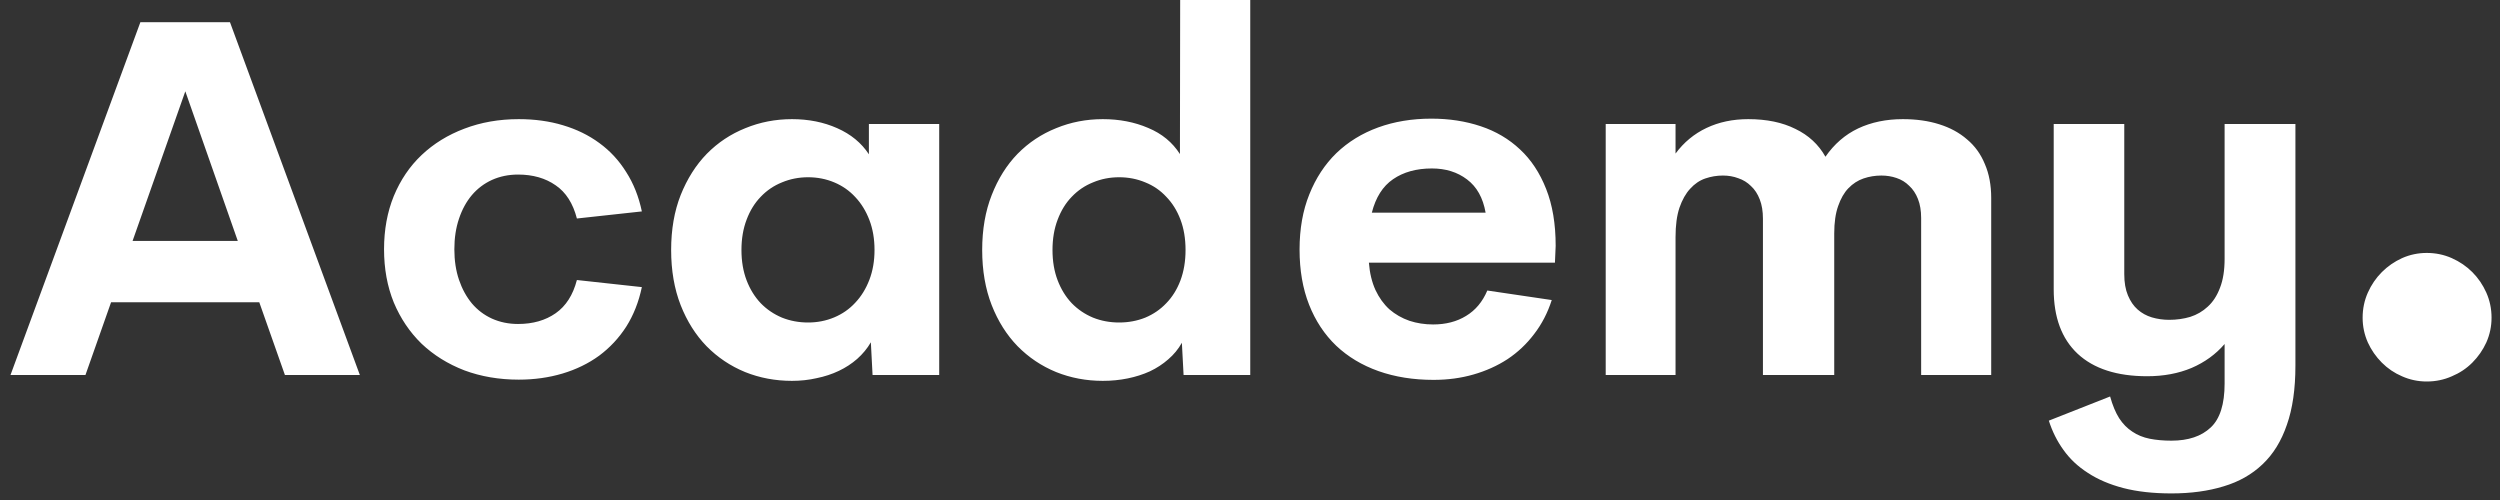 <svg width="120" height="24" viewBox="0 0 120 24" fill="none" xmlns="http://www.w3.org/2000/svg">
<rect x="0" y="0" width="120" height="24" fill="#333333" stroke="none"/>
<path d="M12.445 14.508H5.332L4.102 18H0.504L6.738 1.066H11.039L17.273 18H13.676L12.445 14.508ZM11.414 11.566L8.895 4.383L6.363 11.566H11.414ZM24.902 18.223C23.957 18.223 23.086 18.074 22.289 17.777C21.5 17.473 20.816 17.047 20.238 16.5C19.668 15.945 19.223 15.285 18.902 14.52C18.59 13.754 18.434 12.902 18.434 11.965C18.434 11.027 18.59 10.176 18.902 9.41C19.223 8.637 19.668 7.98 20.238 7.441C20.816 6.895 21.5 6.473 22.289 6.176C23.086 5.871 23.957 5.719 24.902 5.719C25.668 5.719 26.375 5.816 27.023 6.012C27.68 6.207 28.262 6.492 28.77 6.867C29.285 7.242 29.715 7.707 30.059 8.262C30.41 8.809 30.66 9.438 30.809 10.148L27.691 10.488C27.504 9.762 27.164 9.23 26.672 8.895C26.18 8.551 25.578 8.379 24.867 8.379C24.414 8.379 23.996 8.465 23.613 8.637C23.238 8.809 22.918 9.051 22.652 9.363C22.387 9.676 22.18 10.055 22.031 10.5C21.883 10.938 21.809 11.426 21.809 11.965C21.809 12.504 21.883 12.992 22.031 13.43C22.18 13.867 22.387 14.246 22.652 14.566C22.918 14.879 23.238 15.121 23.613 15.293C23.996 15.465 24.414 15.551 24.867 15.551C25.578 15.551 26.18 15.379 26.672 15.035C27.164 14.691 27.504 14.16 27.691 13.441L30.809 13.781C30.66 14.492 30.41 15.125 30.059 15.68C29.707 16.227 29.273 16.691 28.758 17.074C28.242 17.449 27.656 17.734 27 17.93C26.344 18.125 25.645 18.223 24.902 18.223ZM45.082 5.953V18H41.883L41.801 16.43C41.629 16.727 41.41 16.992 41.145 17.227C40.887 17.453 40.594 17.645 40.266 17.801C39.938 17.957 39.582 18.074 39.199 18.152C38.824 18.238 38.43 18.281 38.016 18.281C37.219 18.281 36.469 18.141 35.766 17.859C35.062 17.57 34.445 17.156 33.914 16.617C33.391 16.078 32.977 15.422 32.672 14.648C32.367 13.867 32.215 12.984 32.215 12C32.215 11.016 32.367 10.137 32.672 9.363C32.984 8.582 33.402 7.922 33.926 7.383C34.457 6.844 35.074 6.434 35.777 6.152C36.48 5.863 37.227 5.719 38.016 5.719C38.812 5.719 39.535 5.863 40.184 6.152C40.84 6.441 41.348 6.859 41.707 7.406V5.953H45.082ZM38.789 15.48C39.234 15.48 39.652 15.398 40.043 15.234C40.434 15.07 40.77 14.836 41.051 14.531C41.34 14.227 41.566 13.859 41.73 13.43C41.895 13 41.977 12.523 41.977 12C41.977 11.469 41.895 10.988 41.73 10.559C41.566 10.129 41.34 9.762 41.051 9.457C40.77 9.152 40.434 8.918 40.043 8.754C39.652 8.59 39.234 8.508 38.789 8.508C38.344 8.508 37.926 8.59 37.535 8.754C37.145 8.91 36.805 9.141 36.516 9.445C36.227 9.742 36 10.109 35.836 10.547C35.672 10.977 35.59 11.461 35.59 12C35.59 12.539 35.672 13.023 35.836 13.453C36 13.883 36.227 14.25 36.516 14.555C36.805 14.852 37.145 15.082 37.535 15.246C37.926 15.402 38.344 15.48 38.789 15.48ZM60.012 0V18H56.812L56.73 16.453C56.559 16.758 56.34 17.023 56.074 17.25C55.816 17.477 55.523 17.668 55.195 17.824C54.867 17.973 54.512 18.086 54.129 18.164C53.746 18.242 53.348 18.281 52.934 18.281C52.145 18.281 51.398 18.141 50.695 17.859C49.992 17.57 49.375 17.156 48.844 16.617C48.32 16.078 47.906 15.422 47.602 14.648C47.297 13.867 47.145 12.984 47.145 12C47.145 11.016 47.297 10.137 47.602 9.363C47.906 8.582 48.32 7.922 48.844 7.383C49.375 6.844 49.992 6.434 50.695 6.152C51.398 5.863 52.145 5.719 52.934 5.719C53.73 5.719 54.457 5.859 55.113 6.141C55.77 6.414 56.277 6.832 56.637 7.395L56.648 0H60.012ZM53.719 15.48C54.164 15.48 54.582 15.402 54.973 15.246C55.363 15.082 55.699 14.852 55.98 14.555C56.27 14.258 56.496 13.895 56.66 13.465C56.824 13.027 56.906 12.539 56.906 12C56.906 11.453 56.824 10.965 56.66 10.535C56.496 10.105 56.27 9.742 55.98 9.445C55.699 9.141 55.363 8.91 54.973 8.754C54.582 8.59 54.164 8.508 53.719 8.508C53.273 8.508 52.855 8.59 52.465 8.754C52.074 8.91 51.734 9.141 51.445 9.445C51.156 9.742 50.93 10.109 50.766 10.547C50.602 10.977 50.52 11.461 50.52 12C50.52 12.539 50.602 13.023 50.766 13.453C50.93 13.883 51.156 14.25 51.445 14.555C51.734 14.852 52.074 15.082 52.465 15.246C52.855 15.402 53.273 15.48 53.719 15.48ZM74.637 12.609H65.707C65.746 13.109 65.852 13.547 66.023 13.922C66.195 14.289 66.418 14.598 66.691 14.848C66.973 15.09 67.293 15.273 67.652 15.398C68.012 15.516 68.391 15.574 68.789 15.574C69.398 15.574 69.926 15.438 70.371 15.164C70.824 14.891 71.164 14.484 71.391 13.945L74.484 14.402C74.289 15.012 74.008 15.555 73.641 16.031C73.281 16.508 72.856 16.91 72.363 17.238C71.871 17.559 71.324 17.805 70.723 17.977C70.129 18.148 69.492 18.234 68.812 18.234C67.844 18.234 66.961 18.094 66.164 17.812C65.375 17.531 64.699 17.125 64.137 16.594C63.574 16.055 63.141 15.398 62.836 14.625C62.531 13.852 62.379 12.969 62.379 11.977C62.379 10.984 62.535 10.102 62.848 9.328C63.16 8.547 63.594 7.887 64.148 7.348C64.711 6.809 65.379 6.398 66.152 6.117C66.926 5.836 67.777 5.695 68.707 5.695C69.559 5.695 70.348 5.816 71.074 6.059C71.801 6.301 72.43 6.672 72.961 7.172C73.492 7.664 73.91 8.297 74.215 9.07C74.519 9.836 74.672 10.746 74.672 11.801L74.637 12.609ZM68.731 8.086C67.988 8.086 67.367 8.258 66.867 8.602C66.375 8.938 66.035 9.473 65.848 10.207H71.309C71.184 9.496 70.887 8.965 70.418 8.613C69.957 8.262 69.394 8.086 68.731 8.086ZM91.336 5.719C91.984 5.719 92.566 5.801 93.082 5.965C93.606 6.129 94.051 6.371 94.418 6.691C94.793 7.004 95.078 7.398 95.273 7.875C95.477 8.344 95.578 8.887 95.578 9.504V18H92.215V10.465C92.215 10.113 92.164 9.809 92.062 9.551C91.961 9.293 91.82 9.082 91.641 8.918C91.469 8.746 91.266 8.621 91.031 8.543C90.805 8.465 90.562 8.426 90.305 8.426C90.008 8.426 89.723 8.473 89.449 8.566C89.176 8.66 88.934 8.816 88.723 9.035C88.519 9.246 88.356 9.531 88.231 9.891C88.106 10.242 88.043 10.68 88.043 11.203V18H84.621V10.5C84.621 10.141 84.57 9.832 84.469 9.574C84.367 9.309 84.227 9.094 84.047 8.93C83.875 8.758 83.672 8.633 83.438 8.555C83.211 8.469 82.965 8.426 82.699 8.426C82.41 8.426 82.129 8.473 81.856 8.566C81.582 8.66 81.34 8.824 81.129 9.059C80.918 9.285 80.746 9.59 80.613 9.973C80.488 10.348 80.426 10.816 80.426 11.379V18H77.074V5.953H80.426V7.371C80.824 6.832 81.32 6.422 81.914 6.141C82.508 5.859 83.176 5.719 83.918 5.719C84.801 5.719 85.555 5.875 86.18 6.188C86.812 6.492 87.293 6.938 87.621 7.523C88.043 6.914 88.566 6.461 89.191 6.164C89.824 5.867 90.539 5.719 91.336 5.719ZM110.18 5.953V17.555C110.18 18.672 110.043 19.617 109.77 20.391C109.504 21.172 109.113 21.805 108.598 22.289C108.09 22.773 107.469 23.125 106.734 23.344C106 23.57 105.164 23.684 104.227 23.684C103.352 23.684 102.582 23.598 101.918 23.426C101.262 23.254 100.695 23.012 100.219 22.699C99.742 22.395 99.352 22.027 99.047 21.598C98.742 21.176 98.508 20.707 98.344 20.191L101.285 19.031C101.402 19.453 101.547 19.801 101.719 20.074C101.898 20.348 102.109 20.562 102.352 20.719C102.594 20.883 102.871 20.996 103.184 21.059C103.496 21.121 103.844 21.152 104.227 21.152C105.039 21.152 105.668 20.941 106.113 20.52C106.559 20.105 106.781 19.402 106.781 18.41V16.512C106.359 17.004 105.832 17.387 105.199 17.66C104.566 17.926 103.855 18.059 103.066 18.059C101.613 18.059 100.5 17.699 99.727 16.98C98.961 16.262 98.578 15.23 98.578 13.887V5.953H101.965V13.16C101.965 13.559 102.023 13.898 102.141 14.18C102.258 14.461 102.414 14.688 102.609 14.859C102.805 15.031 103.031 15.156 103.289 15.234C103.555 15.312 103.832 15.352 104.121 15.352C104.473 15.352 104.809 15.305 105.129 15.211C105.449 15.109 105.73 14.945 105.973 14.719C106.223 14.492 106.418 14.191 106.559 13.816C106.707 13.441 106.781 12.977 106.781 12.422V5.953H110.18ZM116.484 18.312C116.068 18.312 115.672 18.229 115.297 18.062C114.932 17.906 114.609 17.688 114.328 17.406C114.047 17.125 113.823 16.802 113.656 16.438C113.49 16.062 113.406 15.667 113.406 15.25C113.406 14.823 113.49 14.422 113.656 14.047C113.823 13.672 114.047 13.344 114.328 13.062C114.609 12.781 114.932 12.557 115.297 12.391C115.672 12.224 116.068 12.141 116.484 12.141C116.911 12.141 117.312 12.224 117.688 12.391C118.062 12.557 118.391 12.781 118.672 13.062C118.953 13.344 119.177 13.672 119.344 14.047C119.51 14.422 119.594 14.823 119.594 15.25C119.594 15.667 119.51 16.062 119.344 16.438C119.177 16.802 118.953 17.125 118.672 17.406C118.391 17.688 118.062 17.906 117.688 18.062C117.312 18.229 116.911 18.312 116.484 18.312Z" fill="white"/>
</svg>
